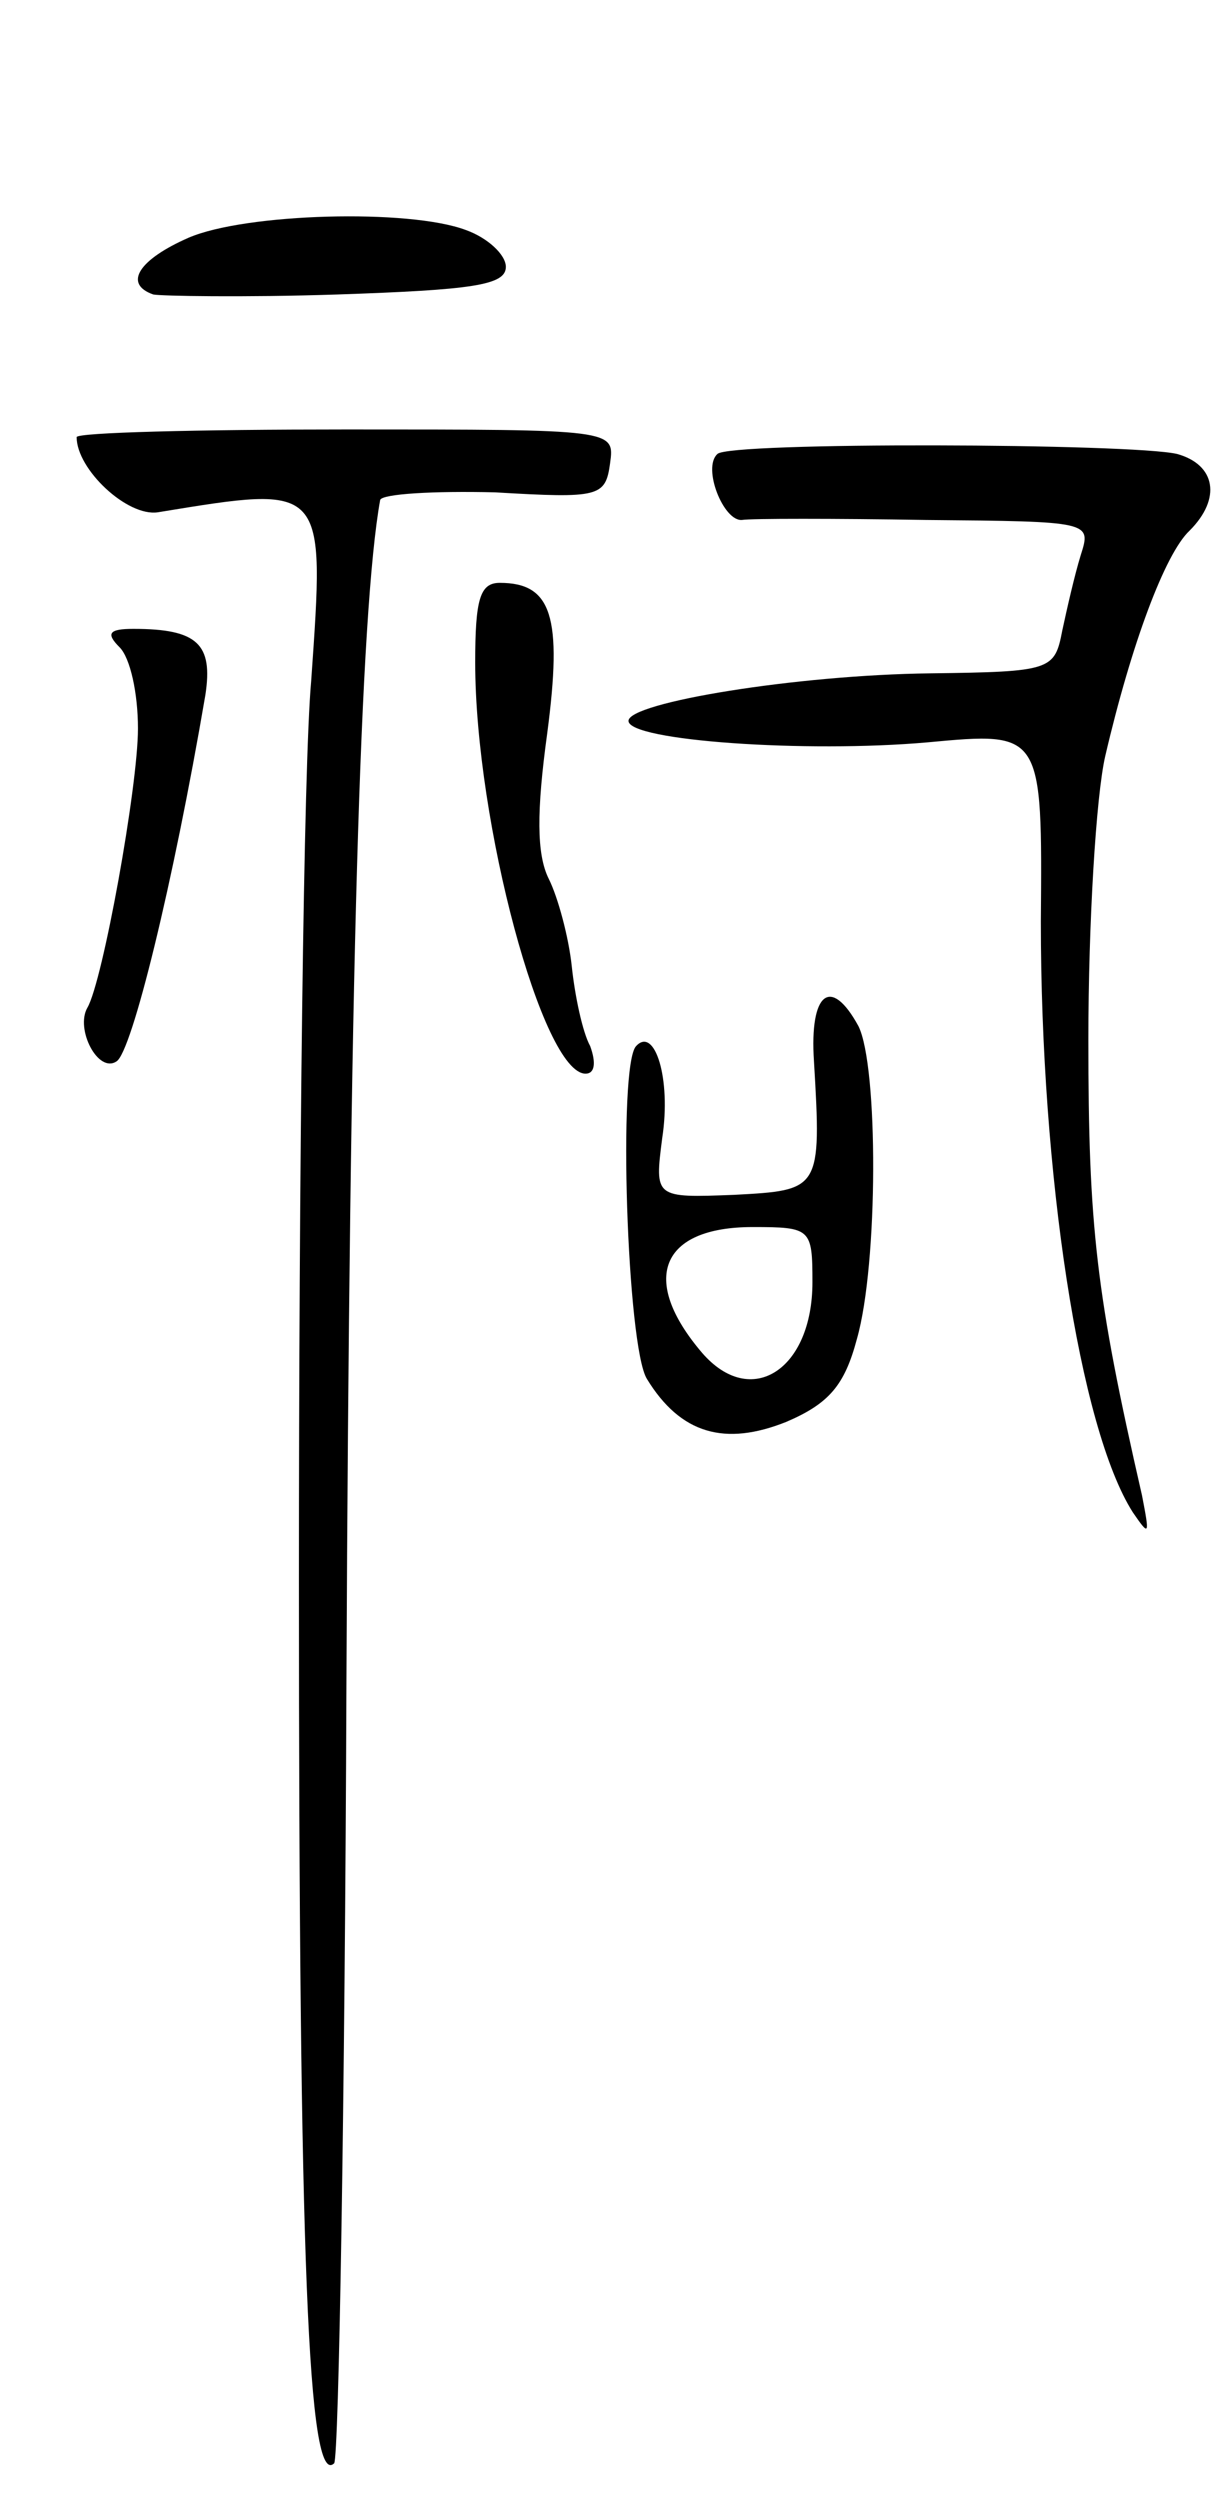 <svg version="1.0" xmlns="http://www.w3.org/2000/svg"
 width="79pt" height="163pt" viewBox="0 0 79 163"
 preserveAspectRatio="xMidYMid meet">
<g transform="translate(0,163) scale(0.1,-0.1)"
fill="#000000" stroke="none">
<path d="M123 1475 c-32 -14 -43 -30 -23 -37 5 -1 59 -2 120 0 88 3 110 6 110
18 0 8 -12 19 -26 24 -37 14 -144 11 -181 -5z"/>
<path d="M50 1345 c0 -21 33 -52 53 -49 110 18 109 19 100 -110 -5 -55 -8
-319 -8 -586 0 -445 6 -592 23 -576 3 4 7 233 8 509 2 459 9 699 22 771 1 4
35 6 75 5 68 -4 72 -3 75 19 3 22 3 22 -172 22 -97 0 -176 -2 -176 -5z"/>
<path d="M468 1334 c-10 -9 4 -44 16 -43 6 1 60 1 120 0 108 -1 108 -1 101
-23 -4 -13 -9 -35 -12 -49 -5 -26 -7 -27 -86 -28 -87 -1 -197 -19 -197 -31 0
-13 116 -21 195 -14 75 7 75 7 74 -117 0 -164 25 -330 60 -385 11 -16 11 -15
6 11 -30 131 -35 175 -35 297 0 76 5 159 11 185 17 73 39 132 55 147 21 21 17
43 -8 50 -29 7 -293 8 -300 0z"/>
<path d="M310 1198 c0 -104 44 -268 72 -268 6 0 7 7 3 18 -5 9 -10 33 -12 52
-2 19 -9 45 -15 57 -8 16 -8 44 -1 95 10 76 3 98 -31 98 -13 0 -16 -11 -16
-52z"/>
<path d="M78 1208 c7 -7 12 -30 12 -53 0 -38 -23 -165 -33 -182 -8 -14 7 -43
19 -35 10 6 37 116 58 239 5 33 -5 43 -47 43 -16 0 -18 -3 -9 -12z"/>
<path d="M531 938 c5 -84 4 -84 -52 -87 -52 -2 -52 -2 -47 37 6 39 -5 73 -17
60 -12 -12 -6 -196 7 -217 22 -36 51 -44 91 -28 28 12 38 24 46 54 14 49 14
178 1 204 -18 33 -32 22 -29 -23z m-1 -144 c0 -57 -40 -83 -72 -46 -41 48 -27
82 33 82 38 0 39 -1 39 -36z"/>
</g>
</svg>
